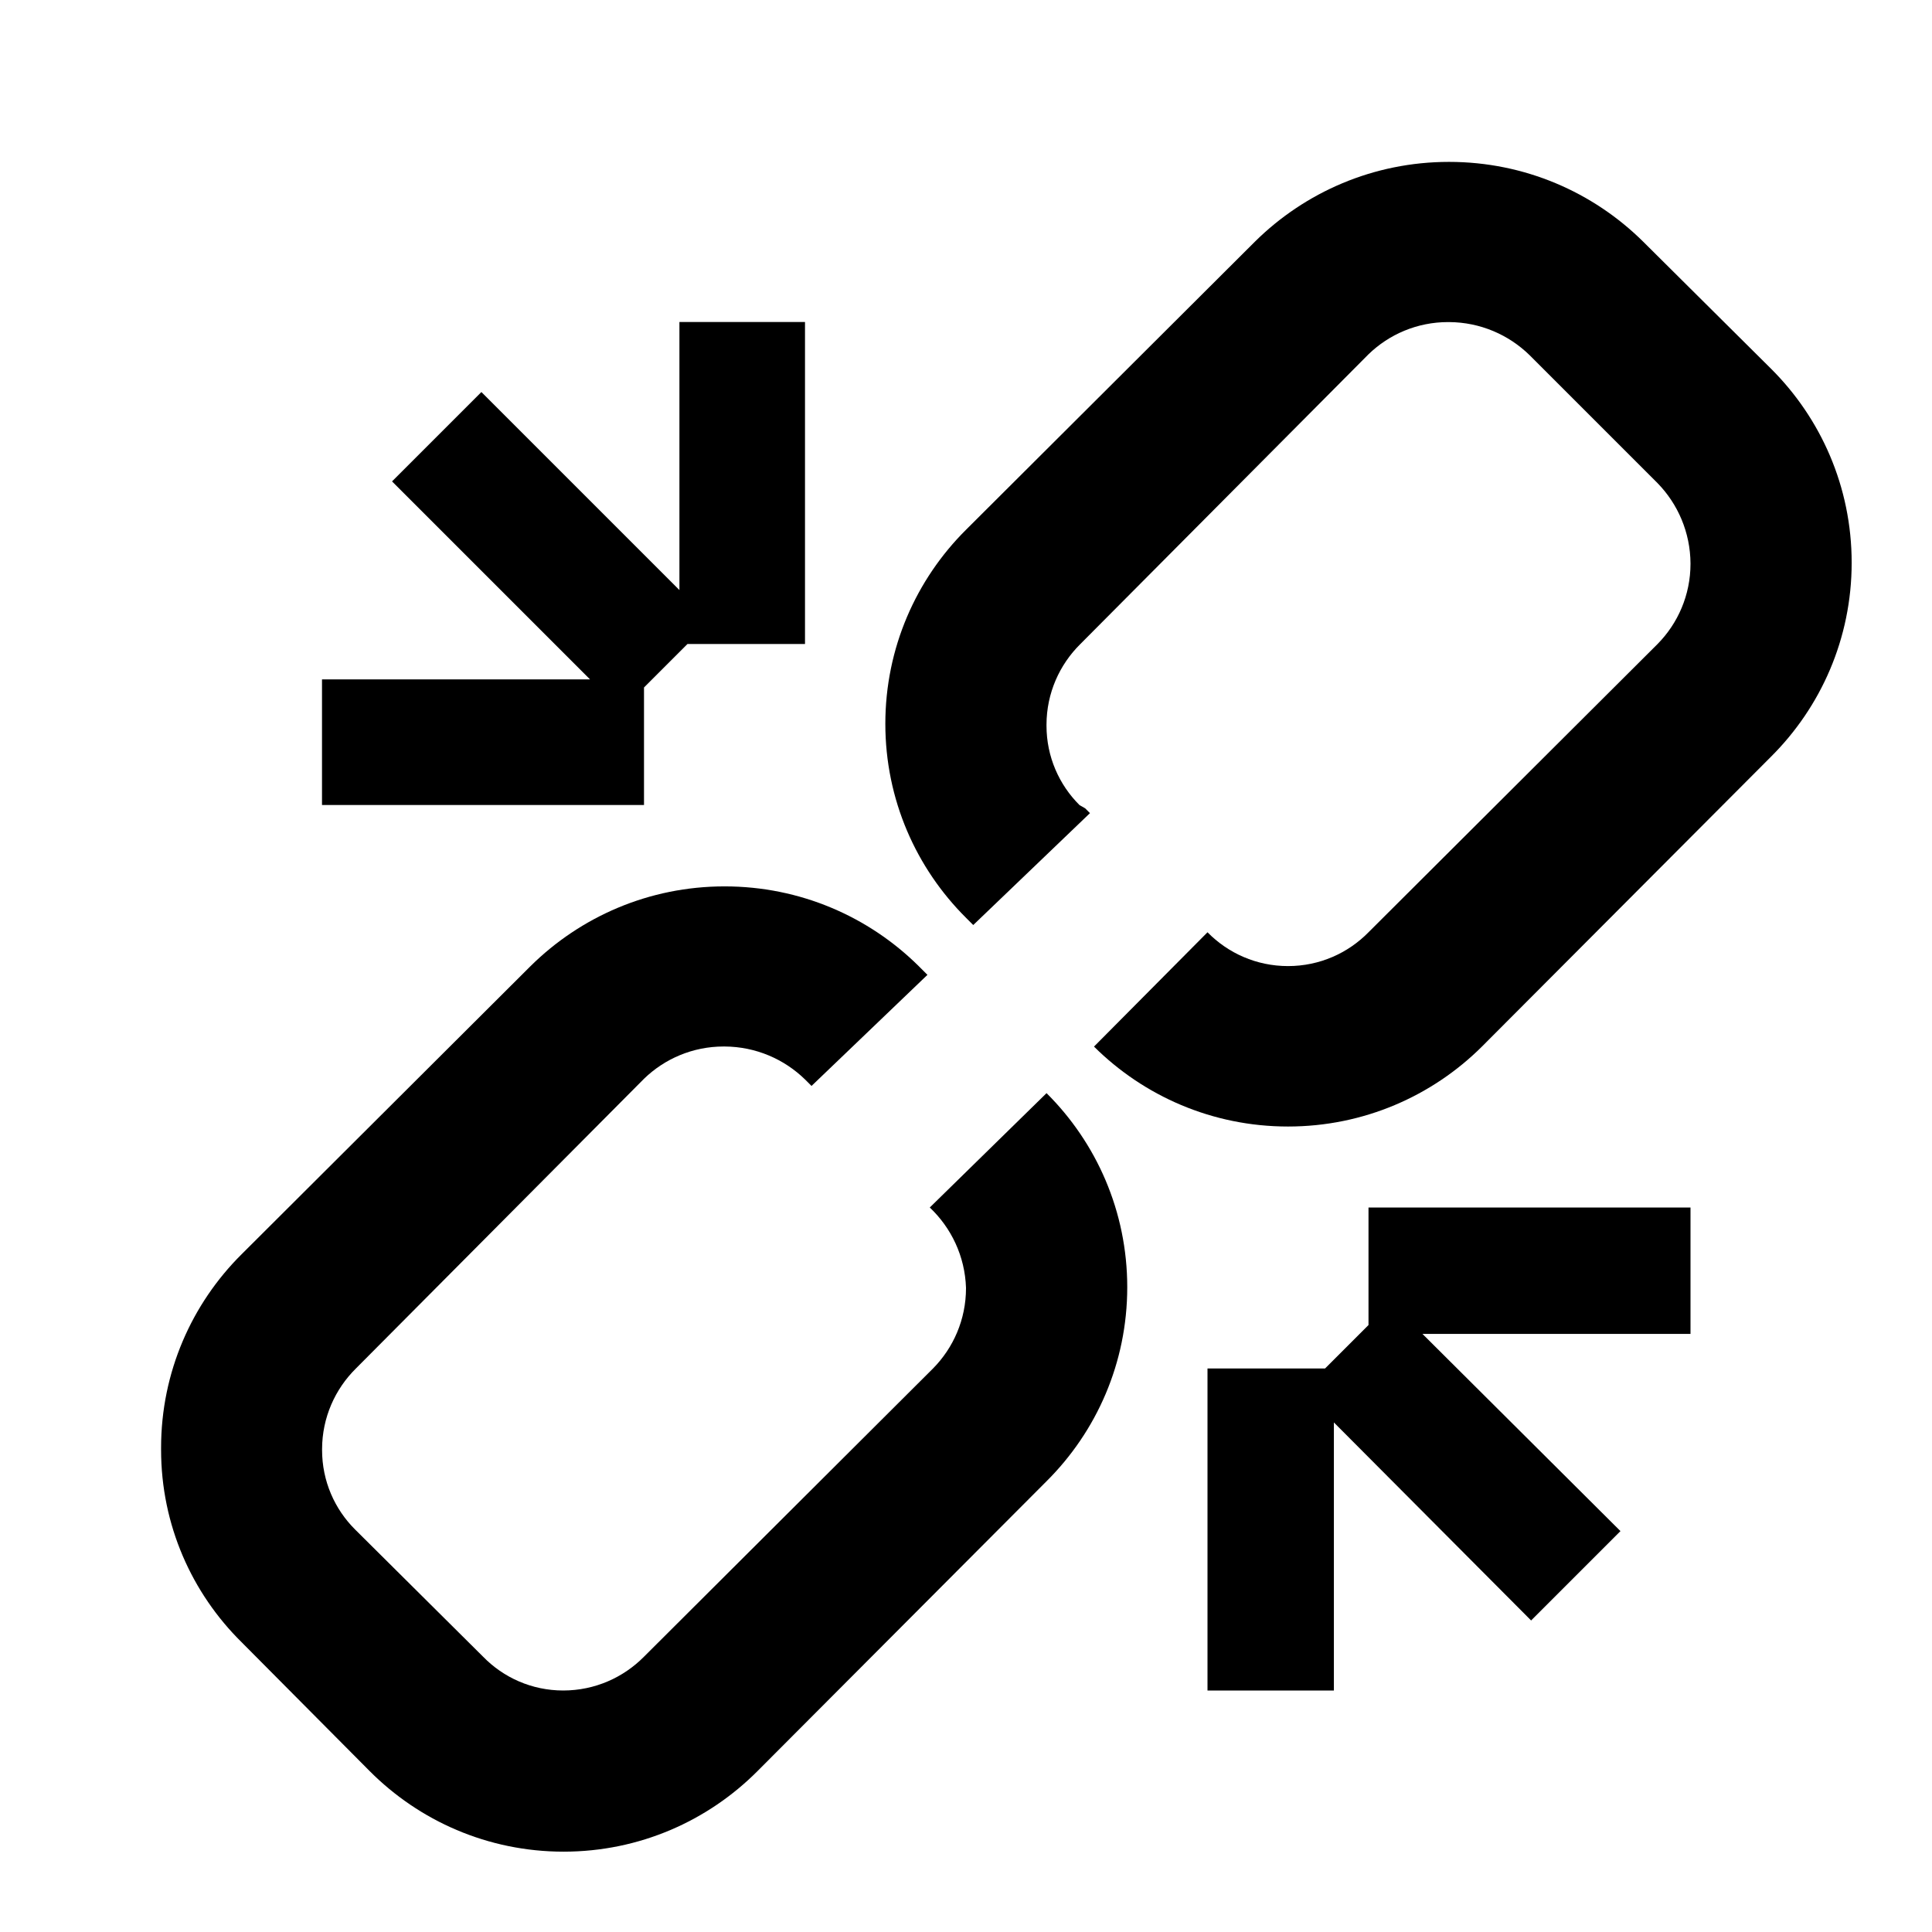 <!-- Generated by IcoMoon.io -->
<svg version="1.1" xmlns="http://www.w3.org/2000/svg" width="24" height="24" viewBox="0 0 24 24">
<title>unlink-bold</title>
<path d="M22 4.58l-1.59-1.58c-0.619-0.612-1.47-0.989-2.41-0.989s-1.791 0.378-2.41 0.99l0-0-3.59 3.58c-0.619 0.616-1.002 1.468-1.002 2.41s0.383 1.794 1.002 2.41l0.090 0.090 1.45-1.39-0.060-0.060-0.070-0.040c-0.253-0.252-0.41-0.601-0.41-0.986 0-0.005 0-0.010 0-0.015v0.001c0.001-0.391 0.162-0.745 0.42-1l0-0 3.58-3.6c0.255-0.247 0.604-0.4 0.988-0.4 0.004 0 0.008 0 0.013 0h-0.001c0.389 0.002 0.742 0.158 1 0.41l1.59 1.59c0.252 0.258 0.408 0.611 0.41 1v0c0 0.001 0 0.001 0 0.002 0 0.389-0.157 0.742-0.41 0.998l0-0-3.59 3.58c-0.254 0.259-0.608 0.42-1 0.42s-0.746-0.161-1-0.42l-0-0-1.41 1.42c0.618 0.614 1.47 0.993 2.41 0.993s1.792-0.379 2.41-0.994l-0 0 3.59-3.6c0.619-0.616 1.002-1.468 1.002-2.41s-0.383-1.794-1.002-2.41l-0-0z"></path>
<path d="M13 13.58v0l-1.45 1.42c0.267 0.253 0.437 0.605 0.45 0.998l0 0.002c0 0.001 0 0.001 0 0.002 0 0.389-0.157 0.742-0.41 0.998l0-0-3.59 3.58c-0.255 0.258-0.609 0.419-1 0.42h-0c-0.001 0-0.003 0-0.004 0-0.39 0-0.743-0.161-0.995-0.42l-0-0-1.59-1.58c-0.253-0.252-0.41-0.601-0.41-0.986 0-0.005 0-0.010 0-0.015v0.001c0.001-0.391 0.162-0.745 0.42-1l0-0 3.58-3.6c0.255-0.247 0.604-0.4 0.988-0.4 0.004 0 0.008 0 0.013 0h-0.001c0.389 0.002 0.742 0.158 1 0.41l0.080 0.080 1.44-1.38-0.11-0.11c-0.619-0.612-1.47-0.989-2.41-0.989s-1.791 0.378-2.41 0.99l0-0-3.59 3.58c-0.618 0.614-1 1.465-1 2.404 0 0.006 0 0.011 0 0.017v-0.001c0 0.002 0 0.005 0 0.008 0 0.936 0.383 1.782 1 2.391l0 0 1.59 1.6c0.616 0.619 1.468 1.002 2.41 1.002s1.794-0.383 2.41-1.002l0-0 3.59-3.6c0.619-0.616 1.002-1.468 1.002-2.41s-0.383-1.794-1.002-2.41l-0-0z"></path>
<path d="M21 15h-4v1.46l-0.54 0.54h-1.46v4h1.57v-3.33l2.45 2.46 1.11-1.11-2.46-2.45h3.33v-1.57z"></path>
<path d="M10 8v-4h-1.56v3.33l-2.46-2.46-1.11 1.11 2.46 2.46h-3.33v1.56h4v-1.46l0.54-0.54h1.46z"></path>
</svg>
